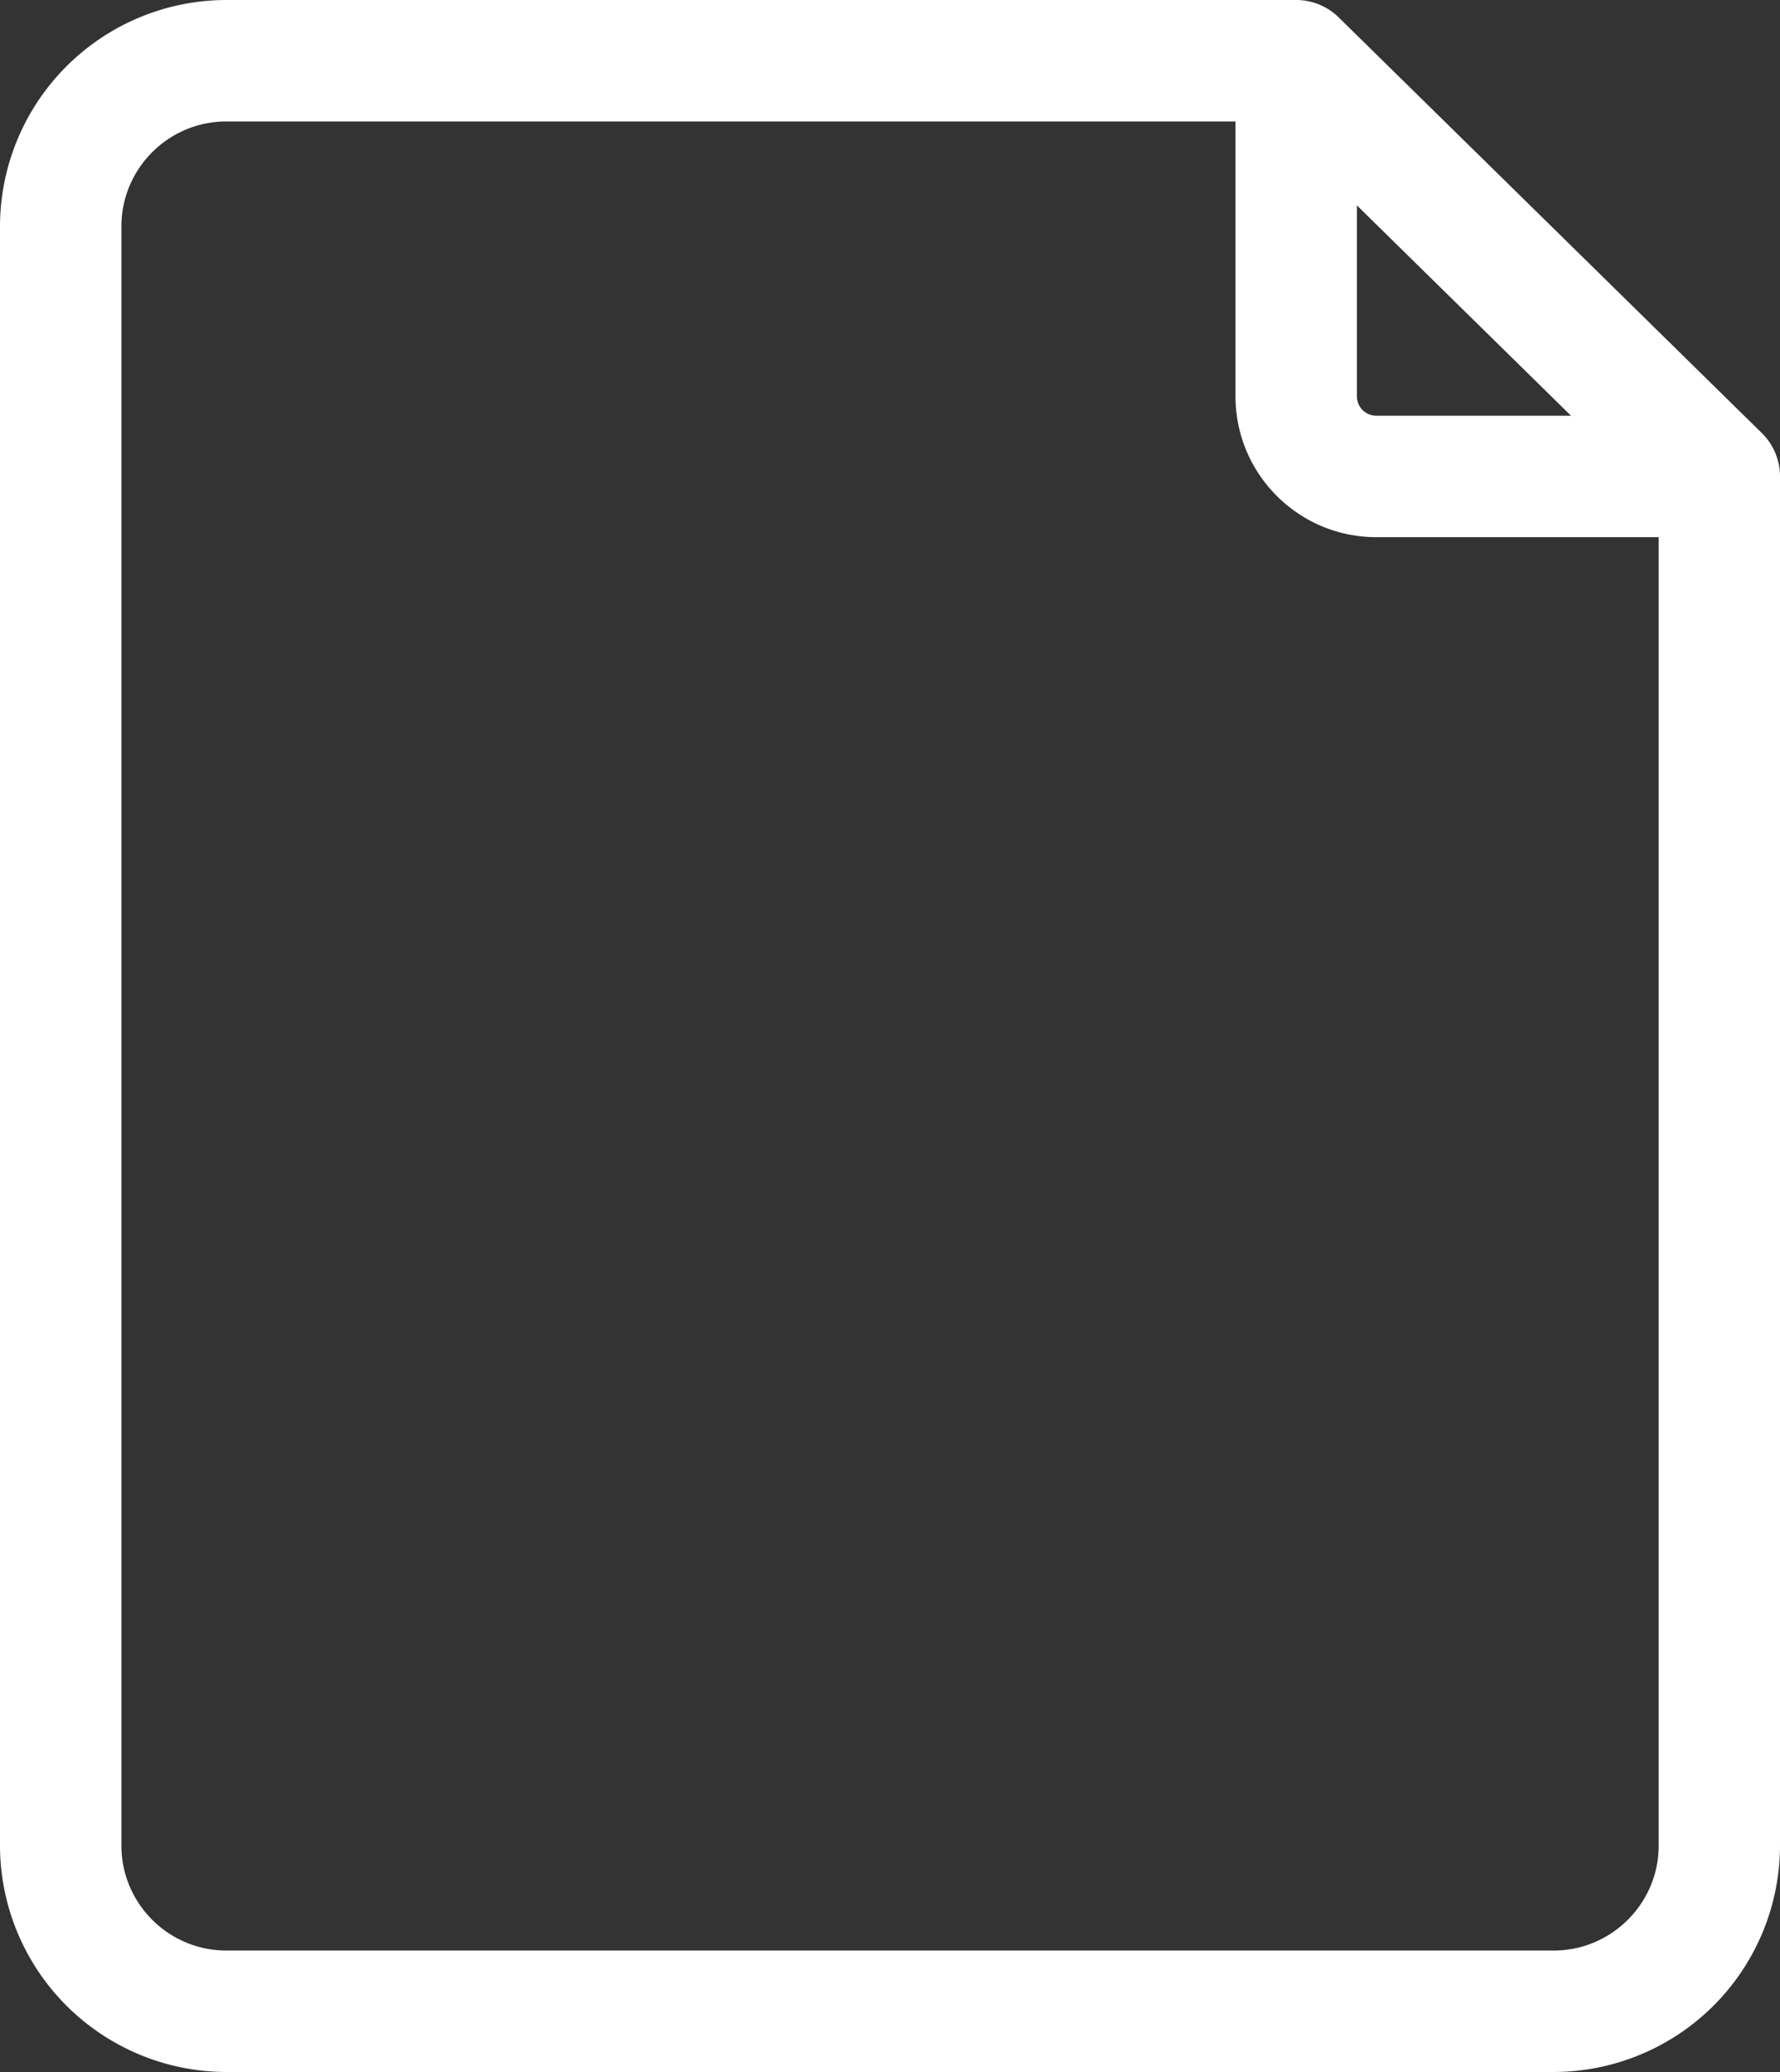 <svg xmlns="http://www.w3.org/2000/svg" width="21.7" height="25.25" viewBox="-12356.261 498 21.7 25.25"><rect x="-12356.261" y="498" width="21.7" height="25.25" fill="#333333" stroke="none"/><g data-name="CompositeLayer"><path d="m-12334.782 503.278-5.159-5.066a.74.74 0 0 0-.518-.212h-13.042a2.763 2.763 0 0 0-2.76 2.76v19.73a2.763 2.763 0 0 0 2.76 2.76h16.18a2.763 2.763 0 0 0 2.76-2.76v-16.684a.74.74 0 0 0-.221-.528Zm-4.937-2.775 2.61 2.563h-2.375a.236.236 0 0 1-.235-.235v-2.328Zm2.398 21.267h-16.18c-.706 0-1.28-.574-1.28-1.28v-19.73c0-.706.574-1.28 1.28-1.28h12.302v3.351c0 .946.77 1.715 1.715 1.715h3.444v15.944c0 .706-.575 1.28-1.28 1.28Zm0 0" fill="#fff" fill-rule="evenodd" data-name="Path 2301"/></g></svg>